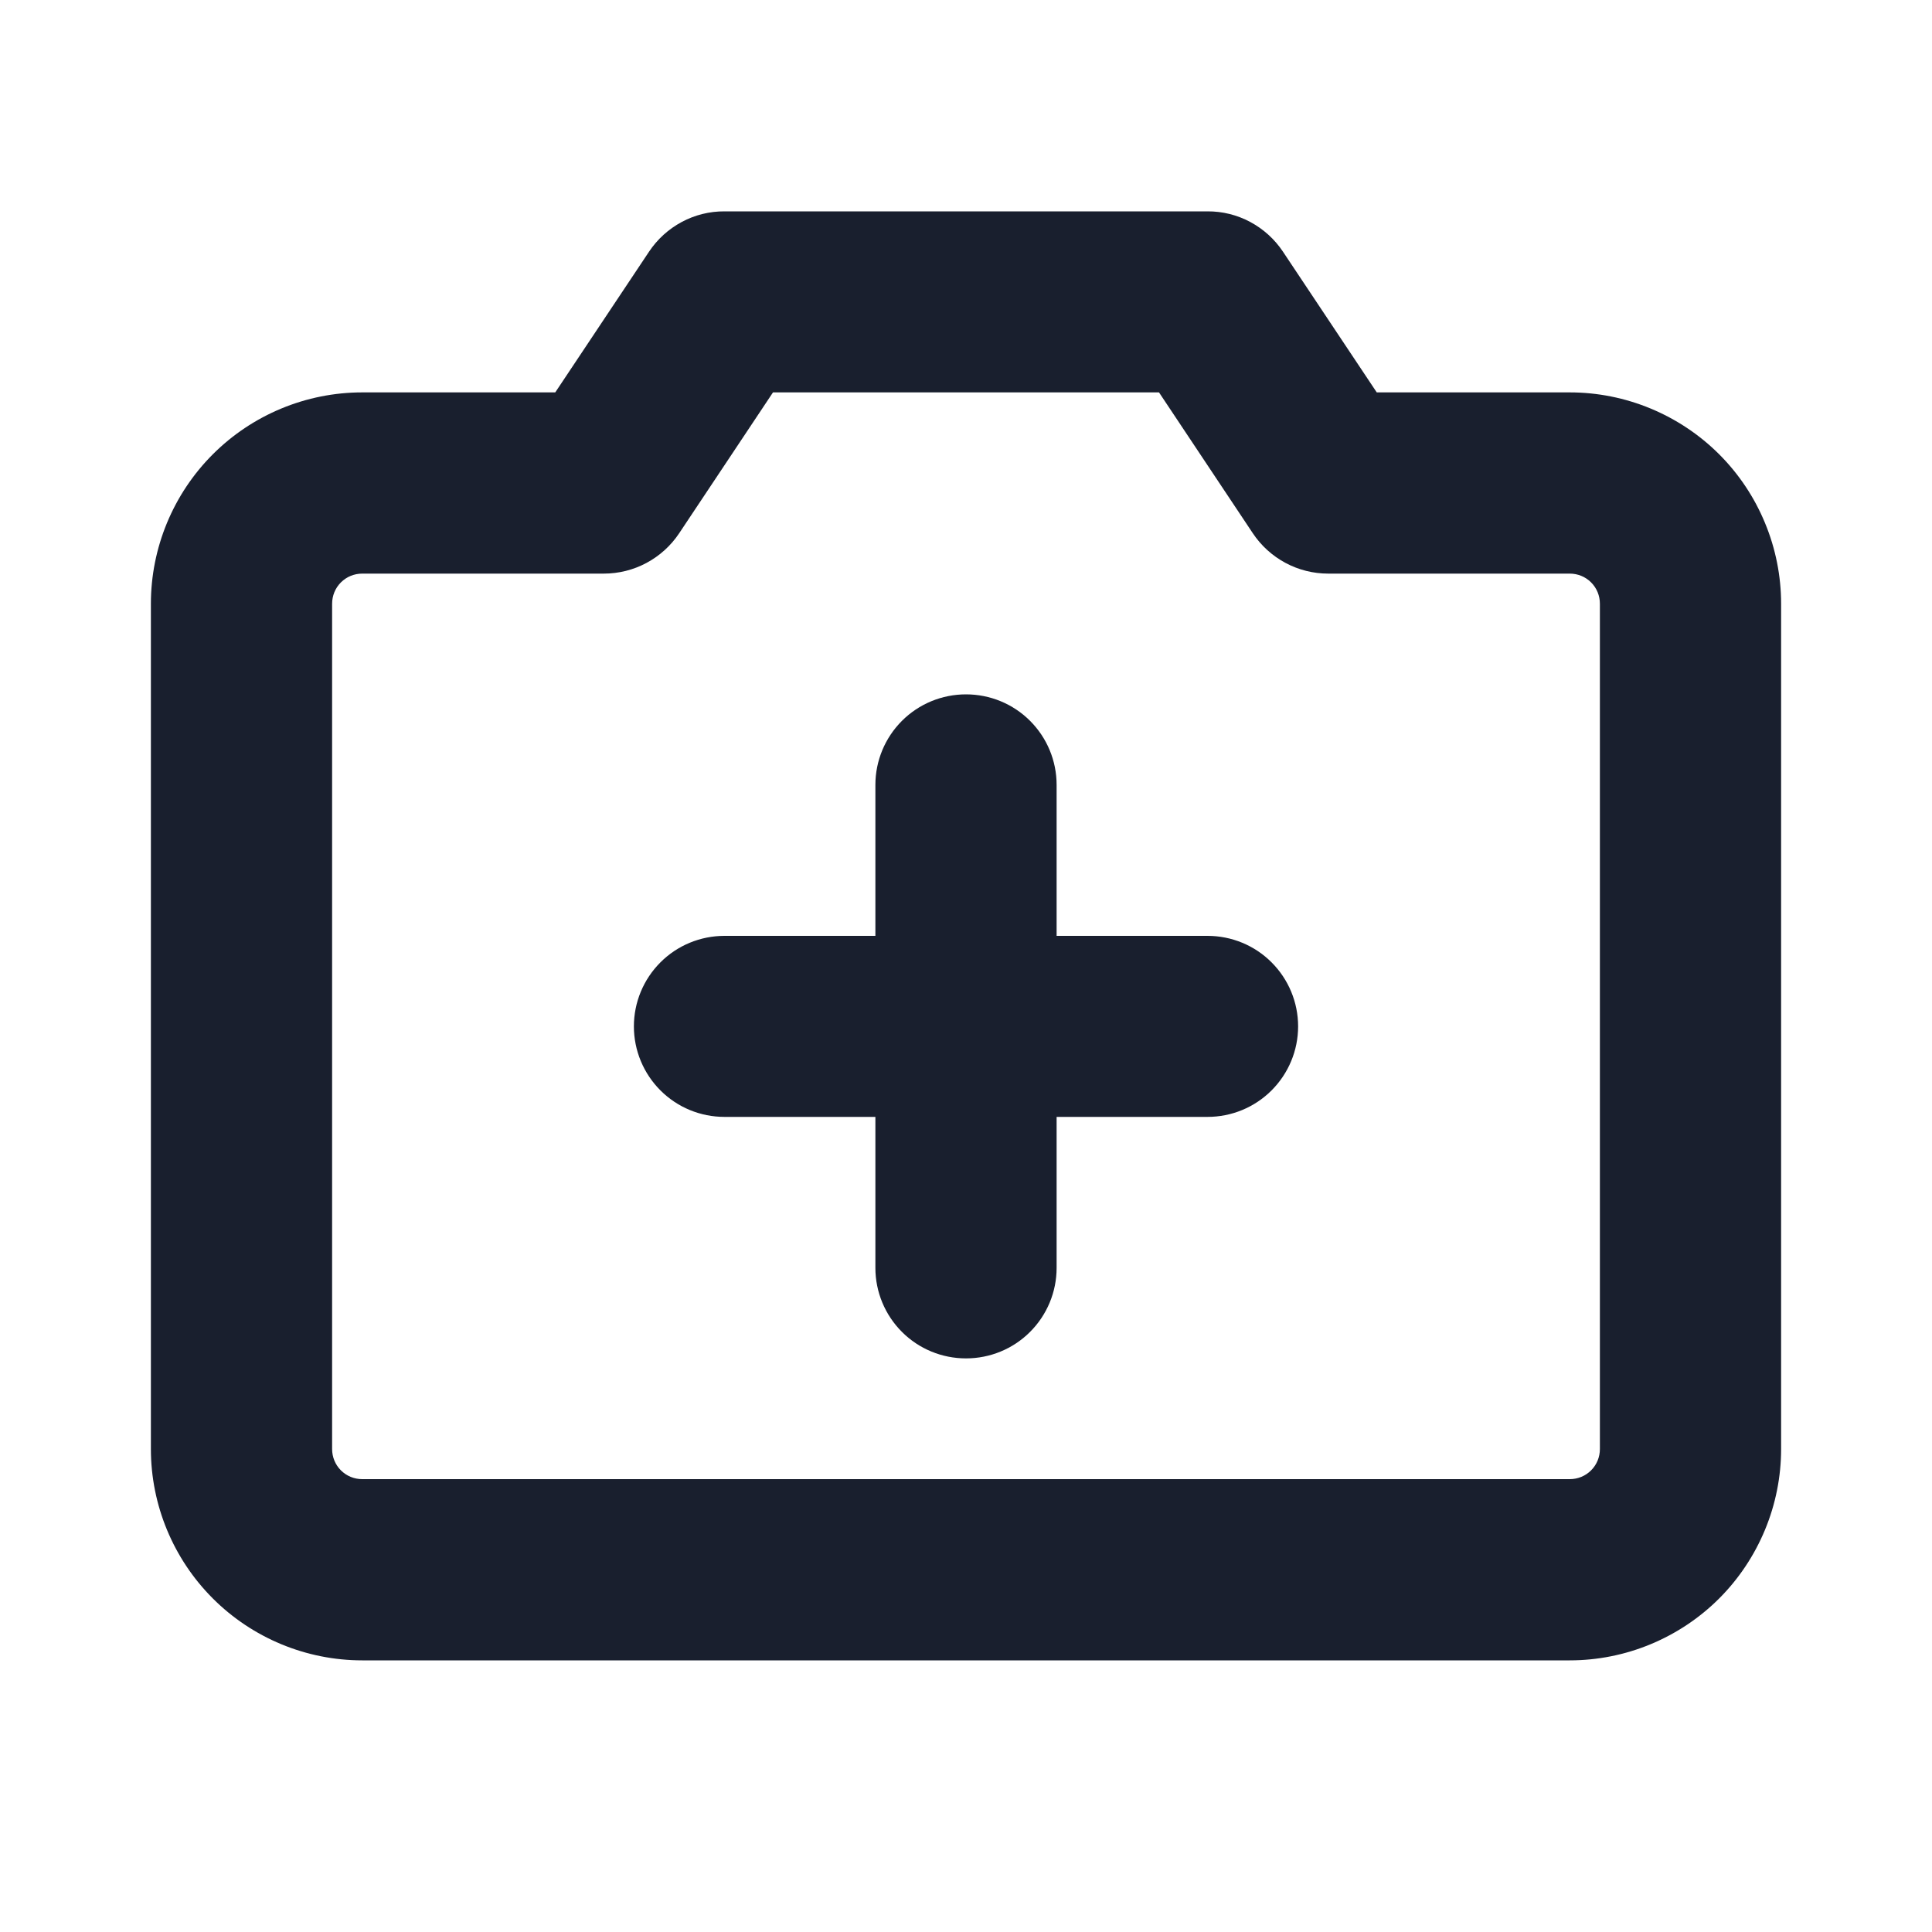 <svg width="20" height="20" viewBox="0 0 20 20" fill="none" xmlns="http://www.w3.org/2000/svg">
<path d="M16.25 4.062H14.252L13.281 2.605C13.195 2.476 13.079 2.371 12.943 2.298C12.807 2.225 12.655 2.187 12.5 2.188H7.5C7.345 2.187 7.193 2.225 7.057 2.298C6.921 2.371 6.805 2.476 6.719 2.605L5.748 4.062H3.75C3.17 4.062 2.613 4.293 2.203 4.703C1.793 5.113 1.562 5.67 1.562 6.25V15C1.562 15.58 1.793 16.137 2.203 16.547C2.613 16.957 3.17 17.188 3.75 17.188H16.25C16.537 17.188 16.822 17.131 17.087 17.021C17.352 16.911 17.594 16.75 17.797 16.547C18 16.344 18.161 16.102 18.271 15.837C18.381 15.572 18.438 15.287 18.438 15V6.25C18.438 5.963 18.381 5.678 18.271 5.413C18.161 5.147 18 4.906 17.797 4.703C17.594 4.5 17.352 4.339 17.087 4.229C16.822 4.119 16.537 4.062 16.25 4.062ZM16.562 15C16.562 15.083 16.53 15.162 16.471 15.221C16.412 15.28 16.333 15.312 16.25 15.312H3.75C3.667 15.312 3.588 15.28 3.529 15.221C3.47 15.162 3.438 15.083 3.438 15V6.25C3.438 6.167 3.47 6.088 3.529 6.029C3.588 5.97 3.667 5.938 3.75 5.938H6.25C6.405 5.938 6.557 5.9 6.693 5.827C6.829 5.754 6.945 5.649 7.031 5.52L8.002 4.062H11.998L12.969 5.52C13.055 5.649 13.171 5.754 13.307 5.827C13.443 5.9 13.595 5.938 13.75 5.938H16.25C16.333 5.938 16.412 5.97 16.471 6.029C16.53 6.088 16.562 6.167 16.562 6.25V15ZM13.438 10.625C13.438 10.874 13.339 11.112 13.163 11.288C12.987 11.464 12.749 11.562 12.5 11.562H10.938V13.125C10.938 13.374 10.839 13.612 10.663 13.788C10.487 13.964 10.249 14.062 10 14.062C9.751 14.062 9.513 13.964 9.337 13.788C9.161 13.612 9.062 13.374 9.062 13.125V11.562H7.5C7.251 11.562 7.013 11.464 6.837 11.288C6.661 11.112 6.562 10.874 6.562 10.625C6.562 10.376 6.661 10.138 6.837 9.962C7.013 9.786 7.251 9.688 7.5 9.688H9.062V8.125C9.062 7.876 9.161 7.638 9.337 7.462C9.513 7.286 9.751 7.188 10 7.188C10.249 7.188 10.487 7.286 10.663 7.462C10.839 7.638 10.938 7.876 10.938 8.125V9.688H12.5C12.749 9.688 12.987 9.786 13.163 9.962C13.339 10.138 13.438 10.376 13.438 10.625Z" fill="#191F2E"/>
</svg>
